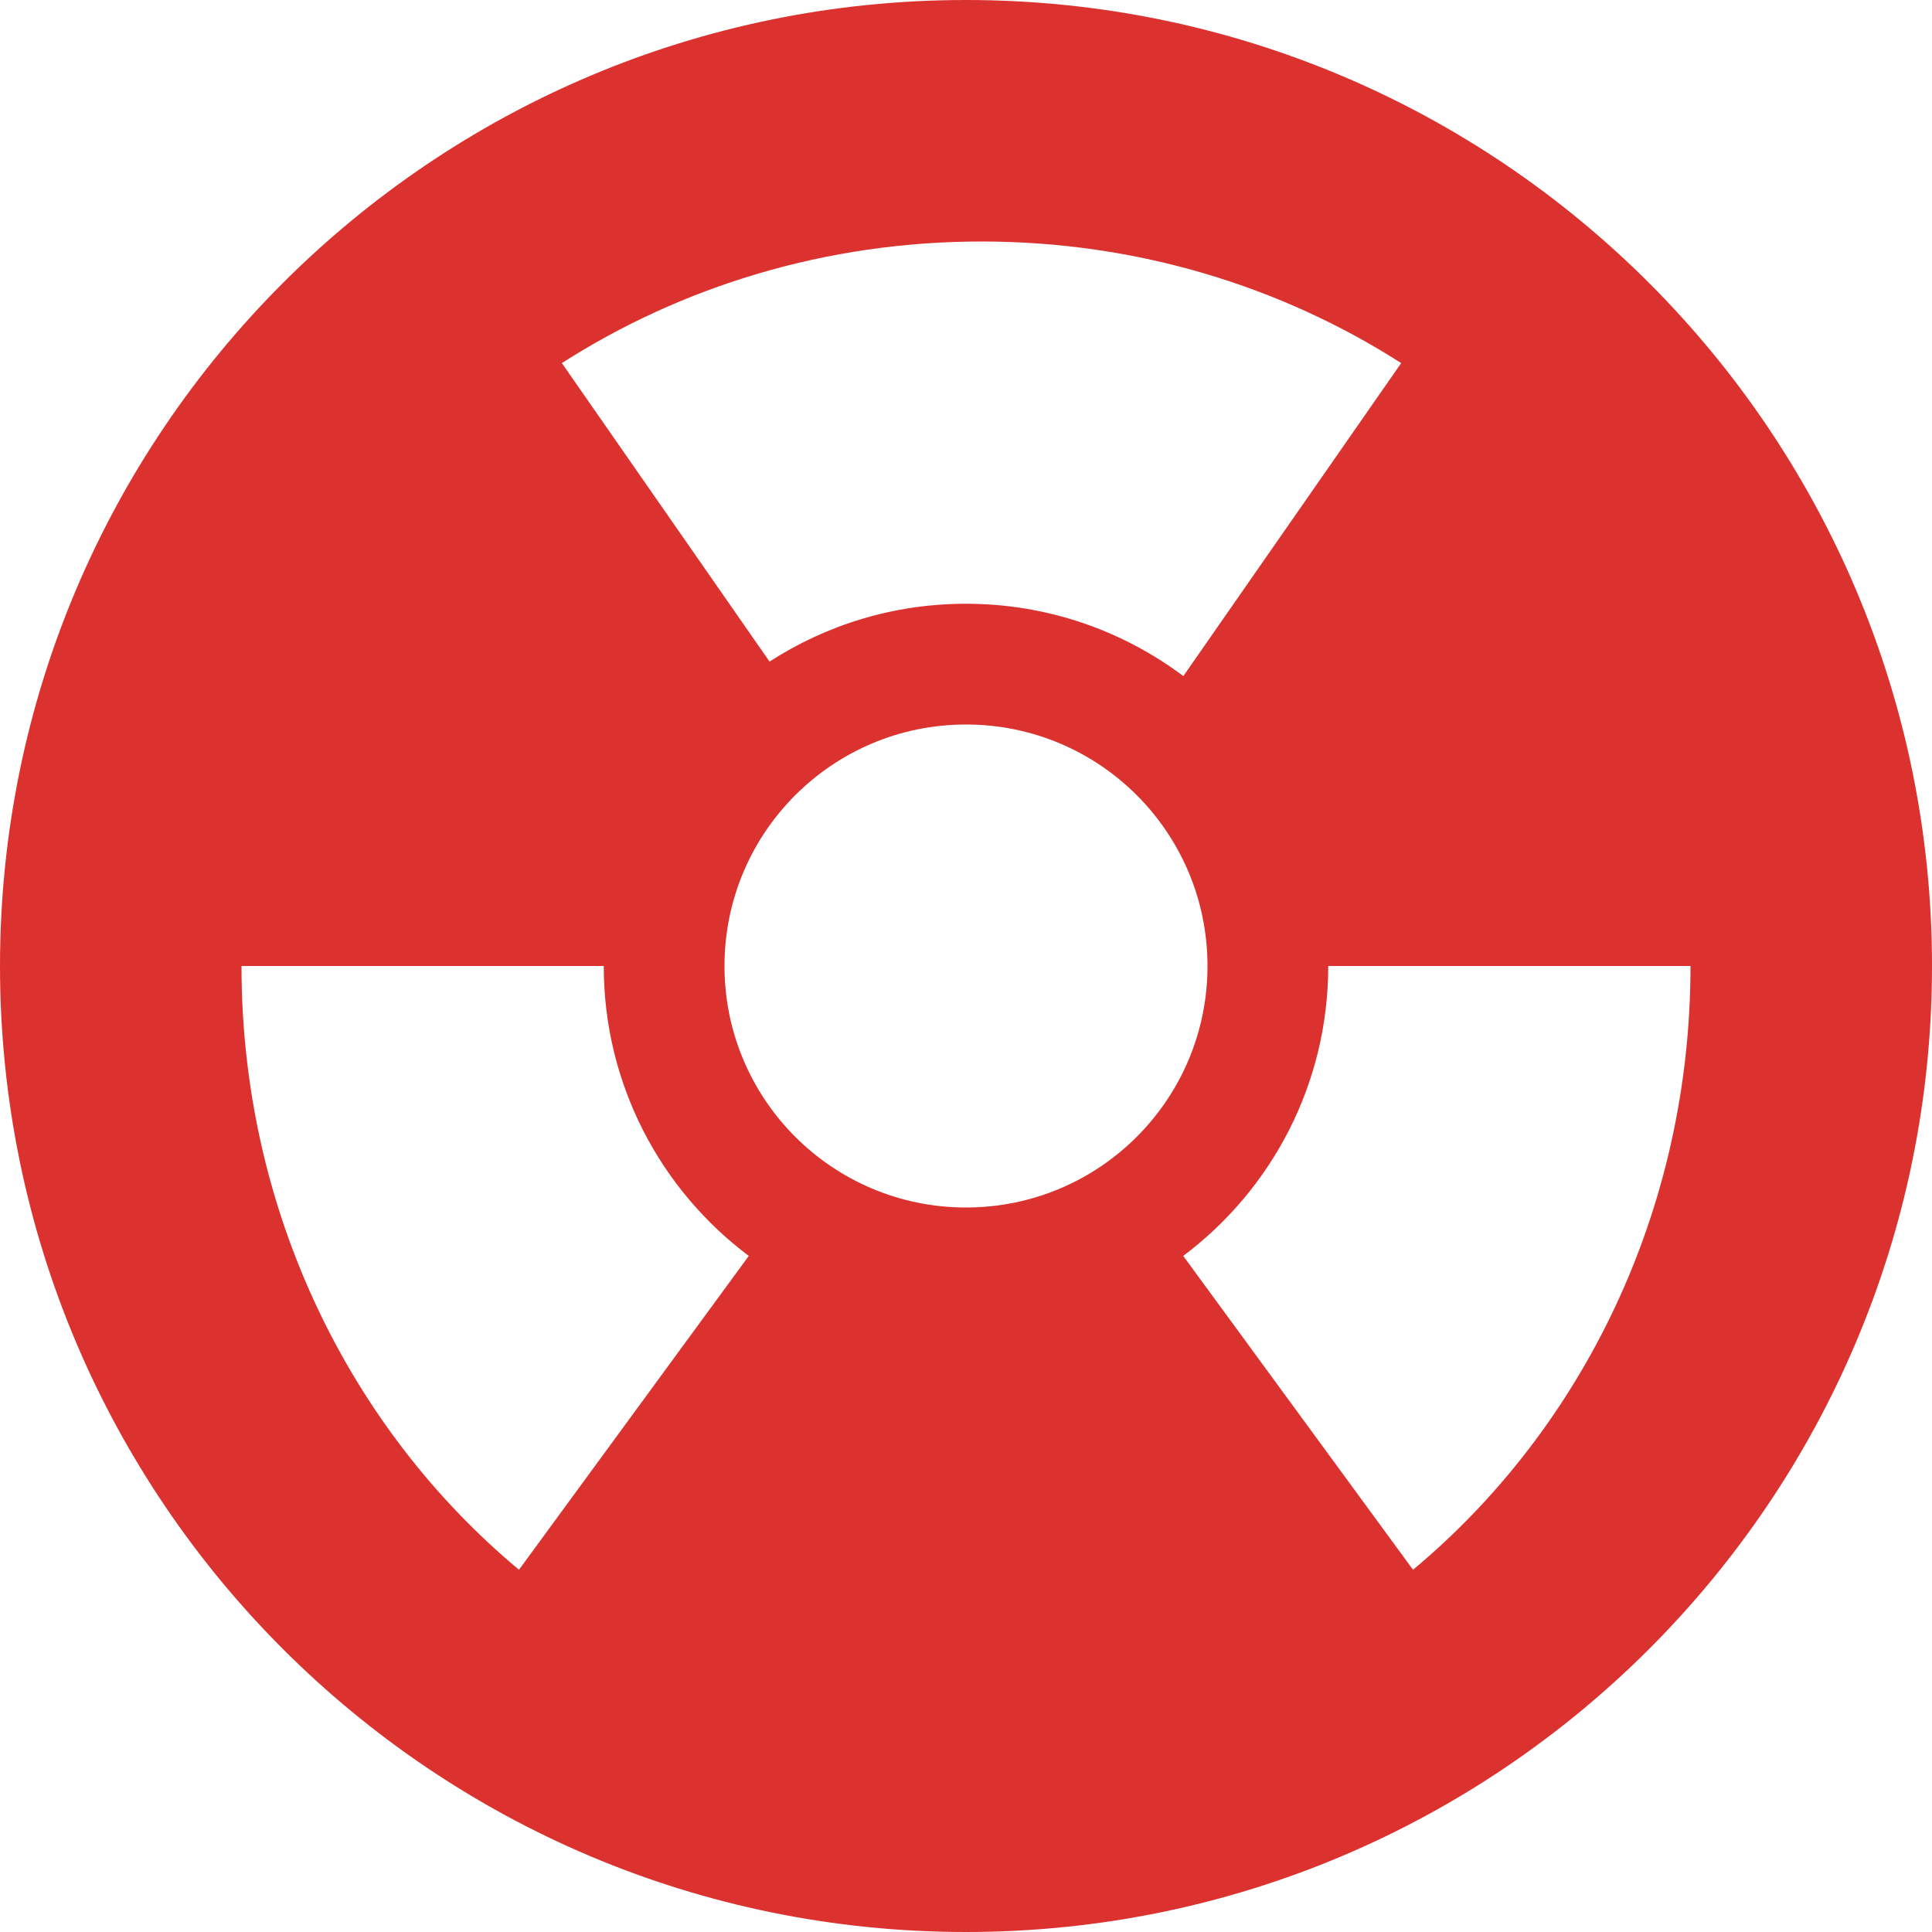 <svg xmlns="http://www.w3.org/2000/svg" xmlns:xlink="http://www.w3.org/1999/xlink" xmlns:sketch="http://www.bohemiancoding.com/sketch/ns" width="64px" height="64px" viewBox="0 0 16 16" version="1.1">
    <title>174 Nuclear</title>
    <description>Created with Sketch (http://www.bohemiancoding.com/sketch)</description>
    <defs/>
    <g id="Icons with numbers" stroke="none" stroke-width="1" fill="none" fill-rule="evenodd">
        <g id="Group" transform="translate(-528, -432)" fill="#dc322f">
            <path d="M532.653,435.007 L534.373,437.479 C534.842,437.176 535.4,437 536,437 C536.675,437 537.298,437.223 537.8,437.599 L539.604,435.007 C538.61,434.371 537.414,434 536.129,434 C534.843,434 533.647,434.371 532.653,435.007 Z M542,440 L539,440 C539,440.982 538.528,441.854 537.799,442.401 L539.702,445 C541.102,443.833 542,442.027 542,440 Z M532.298,445 L534.201,442.401 C533.472,441.854 533,440.982 533,440 L530,440 C530,442.027 530.898,443.833 532.298,445 Z M536,448 C531.582,448 528,444.418 528,440 C528,435.582 531.582,432 536,432 C540.418,432 544,435.582 544,440 C544,444.418 540.418,448 536,448 Z M536,442 C537.105,442 538,441.105 538,440 C538,438.895 537.105,438 536,438 C534.895,438 534,438.895 534,440 C534,441.105 534.895,442 536,442 Z M536,442" id="Oval 188"/>
        </g>
    </g>
</svg>